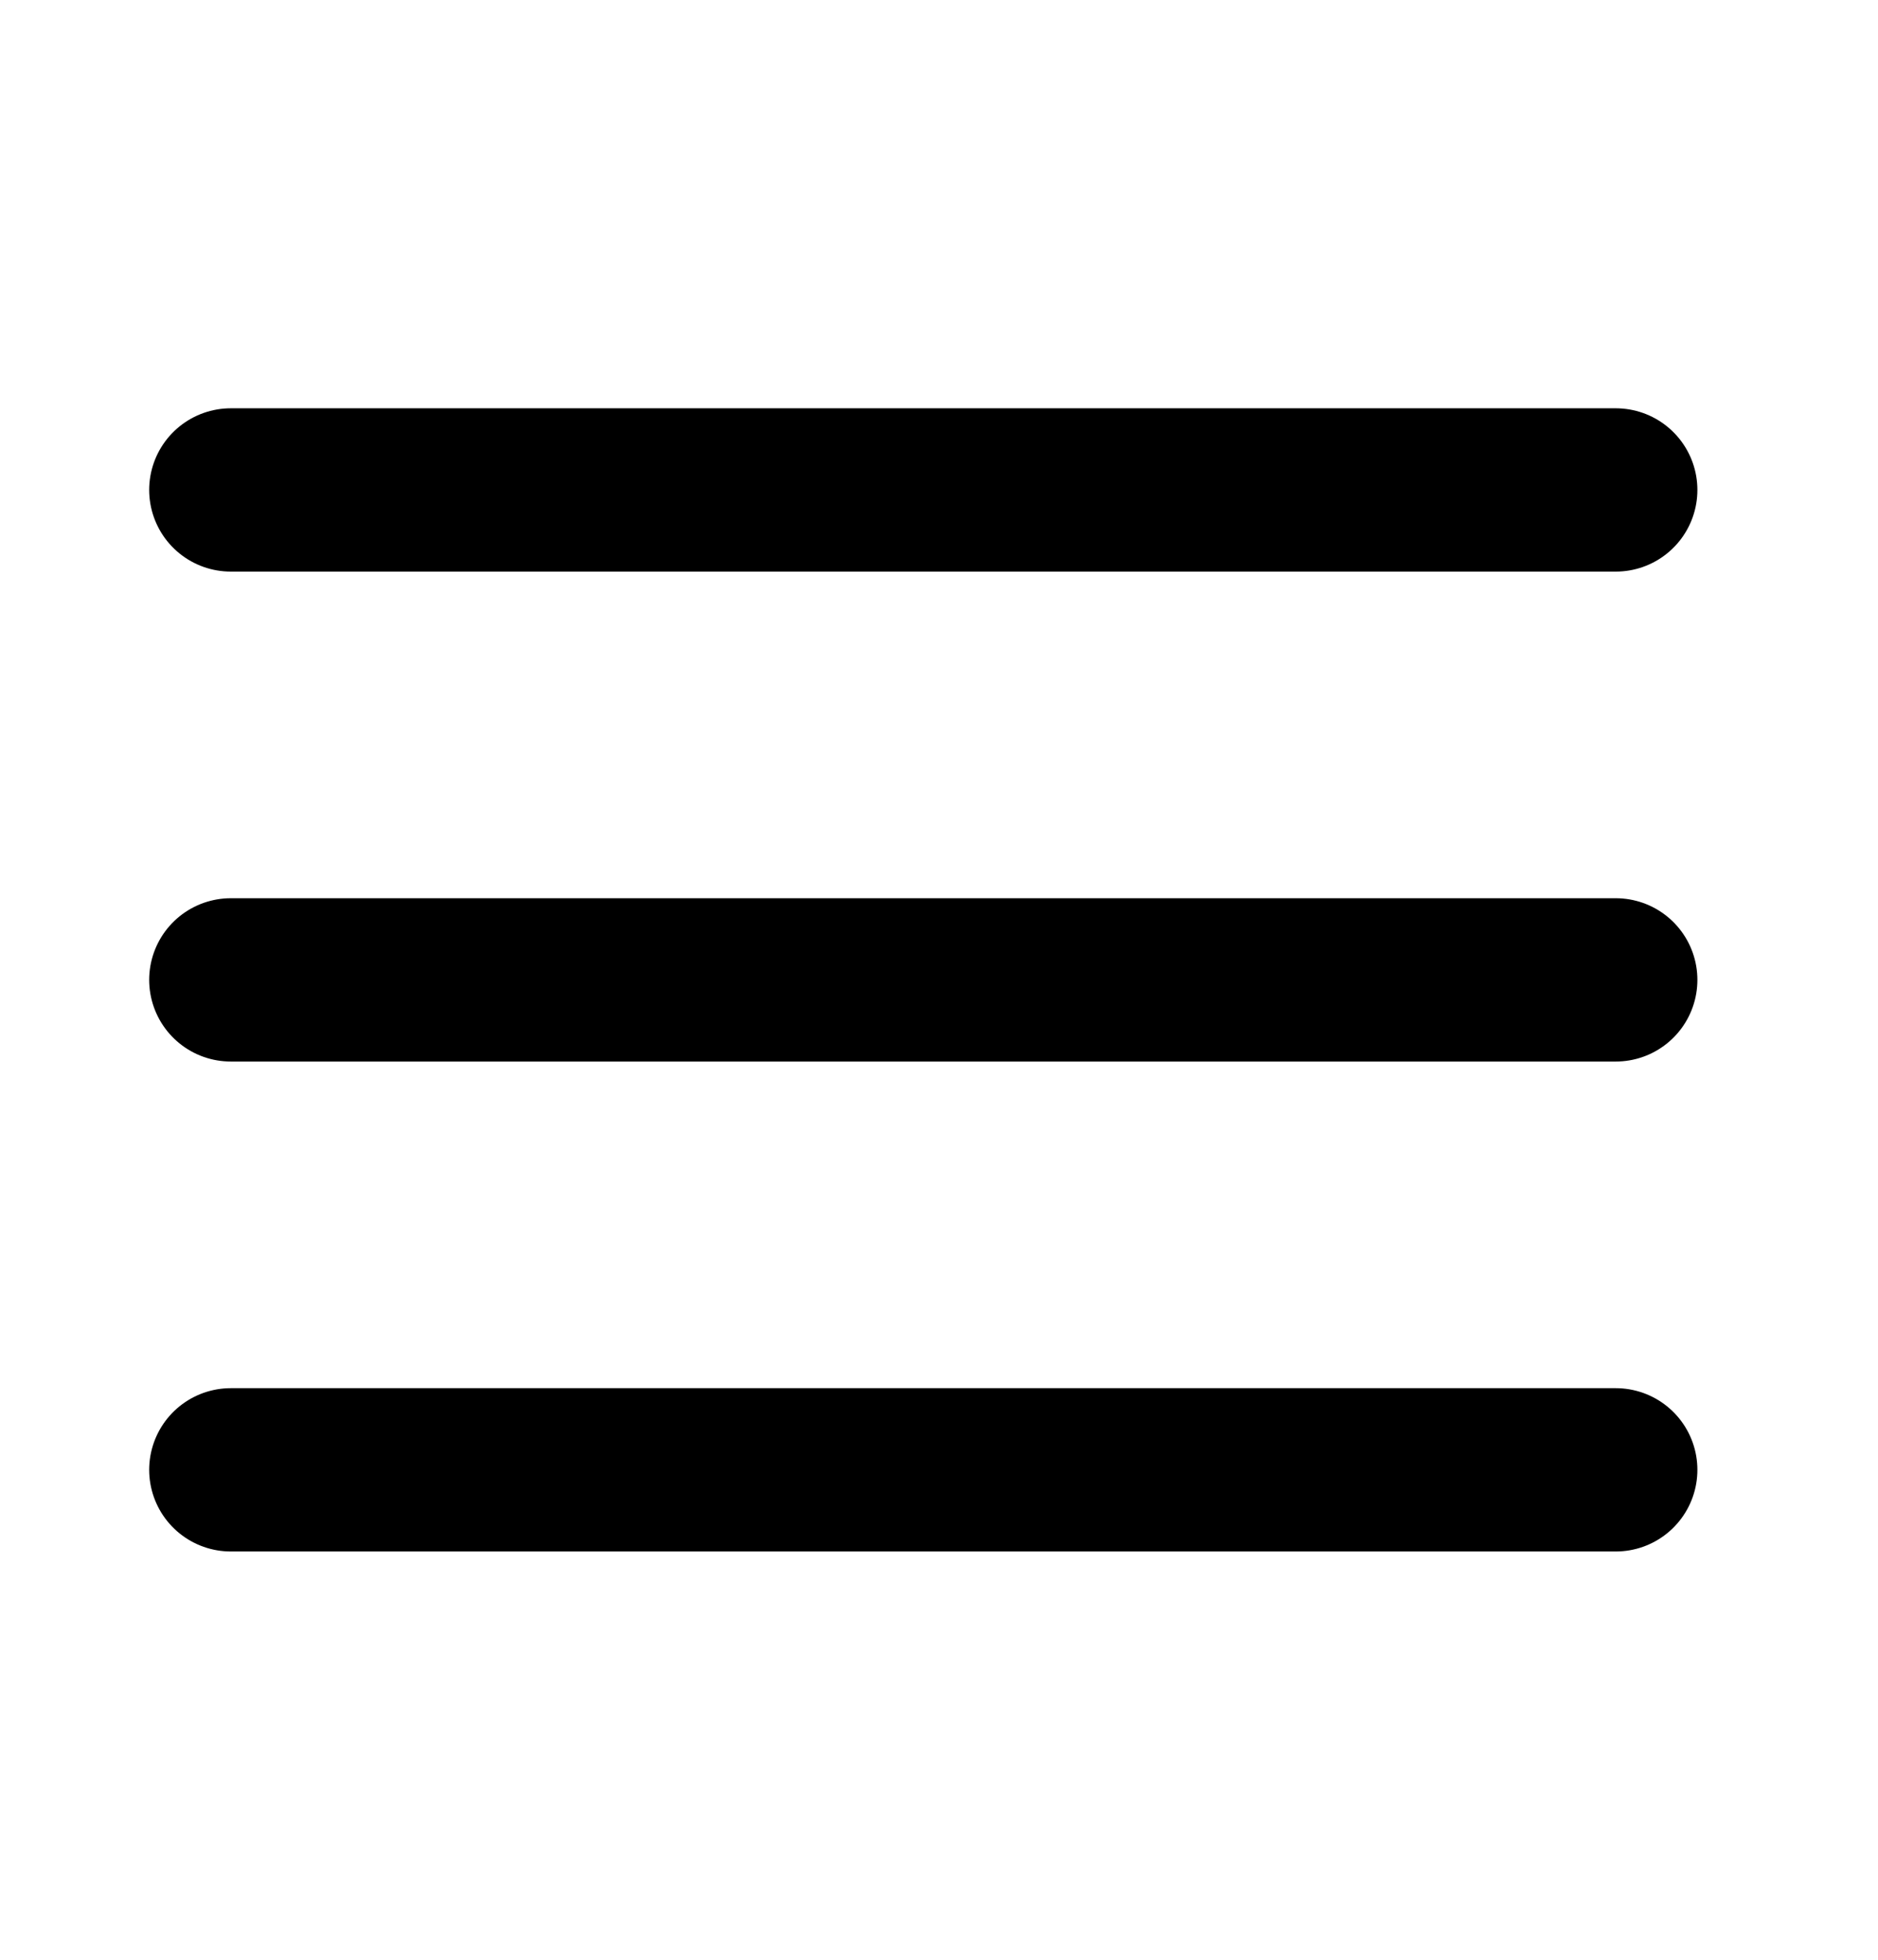 <svg width="23" height="24" viewBox="0 0 23 24" fill="none" xmlns="http://www.w3.org/2000/svg">
<path d="M2.827 12H19.788" stroke="black" stroke-width="2" stroke-linecap="round" stroke-linejoin="round"/>
<path d="M2.827 6H19.788" stroke="black" stroke-width="2" stroke-linecap="round" stroke-linejoin="round"/>
<path d="M2.827 18H19.788" stroke="black" stroke-width="2" stroke-linecap="round" stroke-linejoin="round"/>
</svg>
